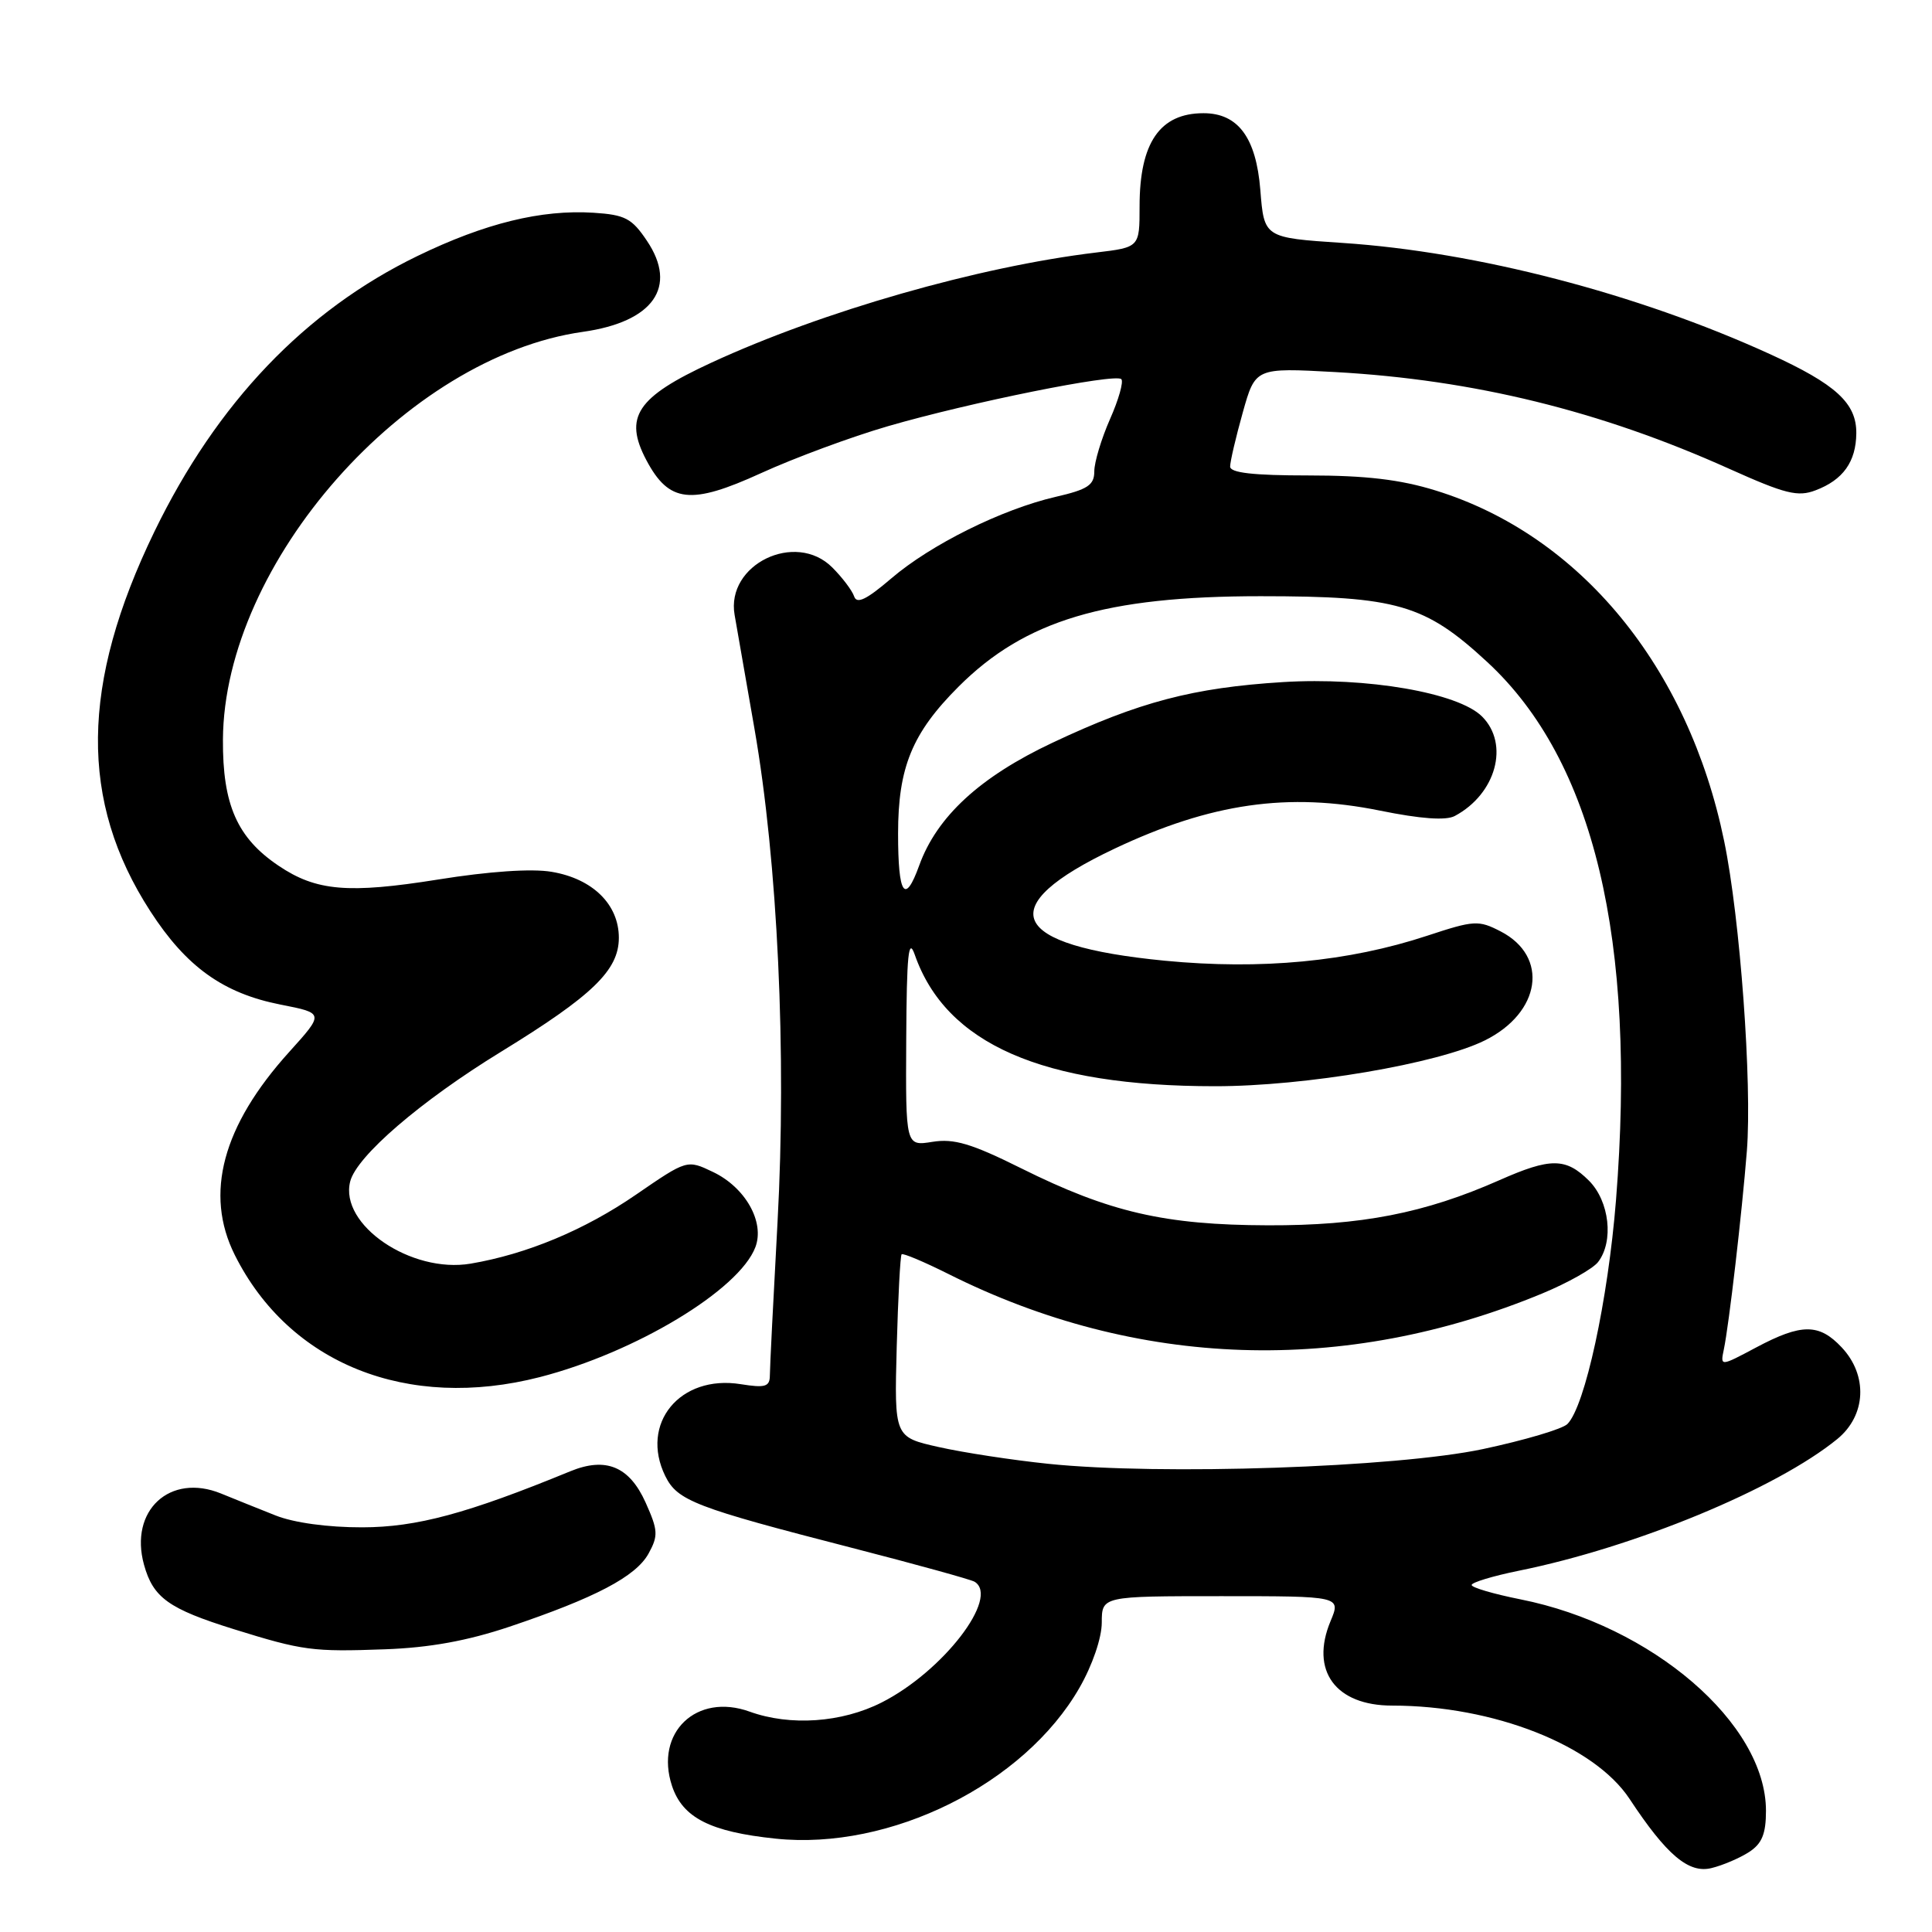 <?xml version="1.0" encoding="UTF-8" standalone="no"?>
<!DOCTYPE svg PUBLIC "-//W3C//DTD SVG 1.1//EN" "http://www.w3.org/Graphics/SVG/1.1/DTD/svg11.dtd" >
<svg xmlns="http://www.w3.org/2000/svg" xmlns:xlink="http://www.w3.org/1999/xlink" version="1.1" viewBox="0 0 256 256">
 <g >
 <path fill="currentColor"
d=" M 231.75 245.41 C 233.47 244.30 234.00 243.00 234.00 239.94 C 234.00 228.38 218.91 215.39 201.46 211.92 C 197.91 211.21 195.00 210.36 195.00 210.02 C 195.00 209.68 197.81 208.83 201.25 208.13 C 216.67 205.01 235.39 197.26 243.45 190.68 C 247.28 187.55 247.53 182.25 244.03 178.53 C 241.04 175.35 238.71 175.35 232.71 178.54 C 227.94 181.08 227.94 181.08 228.42 178.79 C 229.10 175.55 230.81 160.79 231.47 152.50 C 232.17 143.54 230.58 121.71 228.46 111.45 C 223.71 88.34 209.34 70.89 190.22 64.99 C 185.55 63.54 180.94 63.00 173.39 63.00 C 166.05 63.00 163.00 62.65 163.00 61.82 C 163.00 61.16 163.75 57.95 164.67 54.67 C 166.34 48.72 166.34 48.72 176.92 49.30 C 195.27 50.32 212.07 54.44 229.16 62.13 C 236.55 65.45 238.22 65.87 240.57 64.97 C 244.22 63.59 245.93 61.19 245.97 57.42 C 246.01 53.42 243.27 50.91 234.48 46.90 C 216.94 38.90 195.66 33.37 177.91 32.19 C 167.50 31.50 167.50 31.50 167.00 25.16 C 166.44 18.23 164.05 15.00 159.47 15.00 C 153.69 15.00 151.00 18.91 151.00 27.34 C 151.00 32.77 151.00 32.77 145.25 33.46 C 129.67 35.33 108.99 41.25 94.25 48.06 C 84.36 52.63 82.62 55.25 85.65 60.98 C 88.65 66.63 91.52 66.95 100.85 62.69 C 105.25 60.68 112.81 57.88 117.67 56.47 C 128.51 53.32 147.77 49.44 148.58 50.24 C 148.90 50.57 148.23 52.95 147.08 55.54 C 145.94 58.13 145.00 61.24 145.00 62.46 C 145.00 64.28 144.13 64.86 139.86 65.84 C 132.74 67.49 123.33 72.16 118.08 76.66 C 114.83 79.44 113.53 80.08 113.18 79.03 C 112.92 78.25 111.61 76.52 110.28 75.19 C 105.40 70.31 96.17 74.80 97.34 81.48 C 97.63 83.14 98.81 89.90 99.96 96.50 C 103.05 114.19 104.24 139.66 103.03 161.88 C 102.47 172.12 102.01 181.29 102.01 182.26 C 102.00 183.75 101.39 183.93 98.15 183.41 C 90.10 182.12 84.75 188.63 88.15 195.58 C 89.76 198.85 92.06 199.74 112.89 205.10 C 121.36 207.28 128.67 209.30 129.14 209.59 C 132.50 211.66 124.94 221.48 116.82 225.59 C 111.53 228.27 104.70 228.74 99.33 226.80 C 92.29 224.26 86.72 229.58 89.04 236.63 C 90.44 240.86 94.11 242.73 102.78 243.63 C 117.96 245.22 135.72 236.40 143.04 223.63 C 144.75 220.65 145.99 217.03 145.99 215.00 C 146.00 211.50 146.00 211.50 161.84 211.50 C 177.69 211.50 177.69 211.50 176.30 214.82 C 173.57 221.37 176.96 226.00 184.47 226.00 C 197.89 226.00 211.22 231.24 215.93 238.37 C 220.83 245.80 223.76 248.28 226.78 247.53 C 228.27 247.17 230.51 246.21 231.75 245.41 Z  M 67.50 215.55 C 78.88 211.72 84.26 208.90 85.94 205.85 C 87.24 203.48 87.20 202.78 85.54 199.08 C 83.39 194.31 80.28 193.02 75.57 194.95 C 61.91 200.56 55.19 202.37 48.00 202.38 C 43.45 202.39 38.92 201.77 36.50 200.80 C 34.30 199.93 31.05 198.62 29.29 197.90 C 22.52 195.14 17.10 200.15 19.08 207.33 C 20.29 211.71 22.34 213.18 31.00 215.88 C 40.12 218.72 41.44 218.89 51.00 218.54 C 56.91 218.33 61.93 217.42 67.50 215.55 Z  M 71.54 182.47 C 84.20 179.21 97.93 170.94 100.09 165.26 C 101.36 161.93 98.76 157.33 94.47 155.29 C 91.04 153.65 91.04 153.65 84.27 158.30 C 77.45 162.99 69.79 166.18 62.36 167.44 C 54.47 168.77 44.96 162.29 46.40 156.56 C 47.24 153.21 55.74 145.89 66.38 139.37 C 78.52 131.92 82.00 128.56 82.00 124.26 C 82.00 119.84 78.53 116.43 73.09 115.52 C 70.47 115.07 64.78 115.46 58.06 116.54 C 46.15 118.44 41.90 118.08 36.92 114.72 C 31.43 111.03 29.49 106.63 29.54 98.00 C 29.68 74.58 53.78 47.28 77.24 43.97 C 86.57 42.65 89.83 38.02 85.73 31.92 C 83.73 28.93 82.83 28.46 78.65 28.19 C 71.73 27.75 64.27 29.58 55.34 33.91 C 40.42 41.14 28.74 53.38 20.46 70.44 C 10.67 90.64 10.49 106.17 19.91 120.73 C 24.68 128.11 29.57 131.62 37.20 133.12 C 42.96 134.25 42.96 134.25 38.33 139.38 C 29.47 149.18 27.06 158.19 31.11 166.29 C 38.32 180.71 53.99 186.98 71.54 182.47 Z  M 138.88 193.96 C 134.14 193.47 127.62 192.47 124.38 191.74 C 118.50 190.42 118.50 190.42 118.82 178.47 C 119.00 171.90 119.29 166.38 119.47 166.20 C 119.65 166.02 122.43 167.19 125.65 168.80 C 150.65 181.35 178.15 182.25 204.36 171.39 C 207.74 169.99 211.06 168.12 211.75 167.23 C 213.86 164.50 213.27 159.18 210.55 156.45 C 207.48 153.39 205.46 153.38 198.68 156.38 C 188.77 160.76 180.35 162.40 168.00 162.36 C 154.33 162.32 147.01 160.63 135.30 154.80 C 128.71 151.52 126.40 150.84 123.55 151.30 C 120.00 151.87 120.00 151.87 120.08 137.69 C 120.14 126.48 120.38 124.13 121.21 126.50 C 125.34 138.33 138.12 143.93 161.00 143.93 C 172.93 143.94 190.52 140.95 196.75 137.86 C 204.19 134.17 205.27 126.74 198.85 123.42 C 195.91 121.90 195.33 121.94 189.11 123.99 C 178.68 127.43 167.10 128.53 154.34 127.30 C 133.63 125.29 131.35 120.18 147.71 112.44 C 160.45 106.42 170.71 104.95 182.85 107.41 C 188.26 108.51 191.60 108.75 192.77 108.12 C 198.24 105.20 200.04 98.60 196.38 94.94 C 193.23 91.79 181.12 89.70 170.00 90.38 C 158.11 91.12 150.95 93.00 139.47 98.41 C 129.85 102.94 124.14 108.20 121.80 114.68 C 119.90 119.94 119.00 118.59 119.00 110.46 C 119.00 101.67 120.87 97.13 127.01 90.99 C 135.81 82.19 146.47 79.00 167.03 79.00 C 185.11 79.00 188.81 80.07 197.10 87.75 C 211.19 100.80 216.87 124.54 214.13 159.00 C 213.07 172.29 210.02 186.36 207.69 188.69 C 207.04 189.35 202.00 190.84 196.50 192.01 C 185.01 194.45 153.76 195.51 138.88 193.96 Z "/>
</g>
</svg>